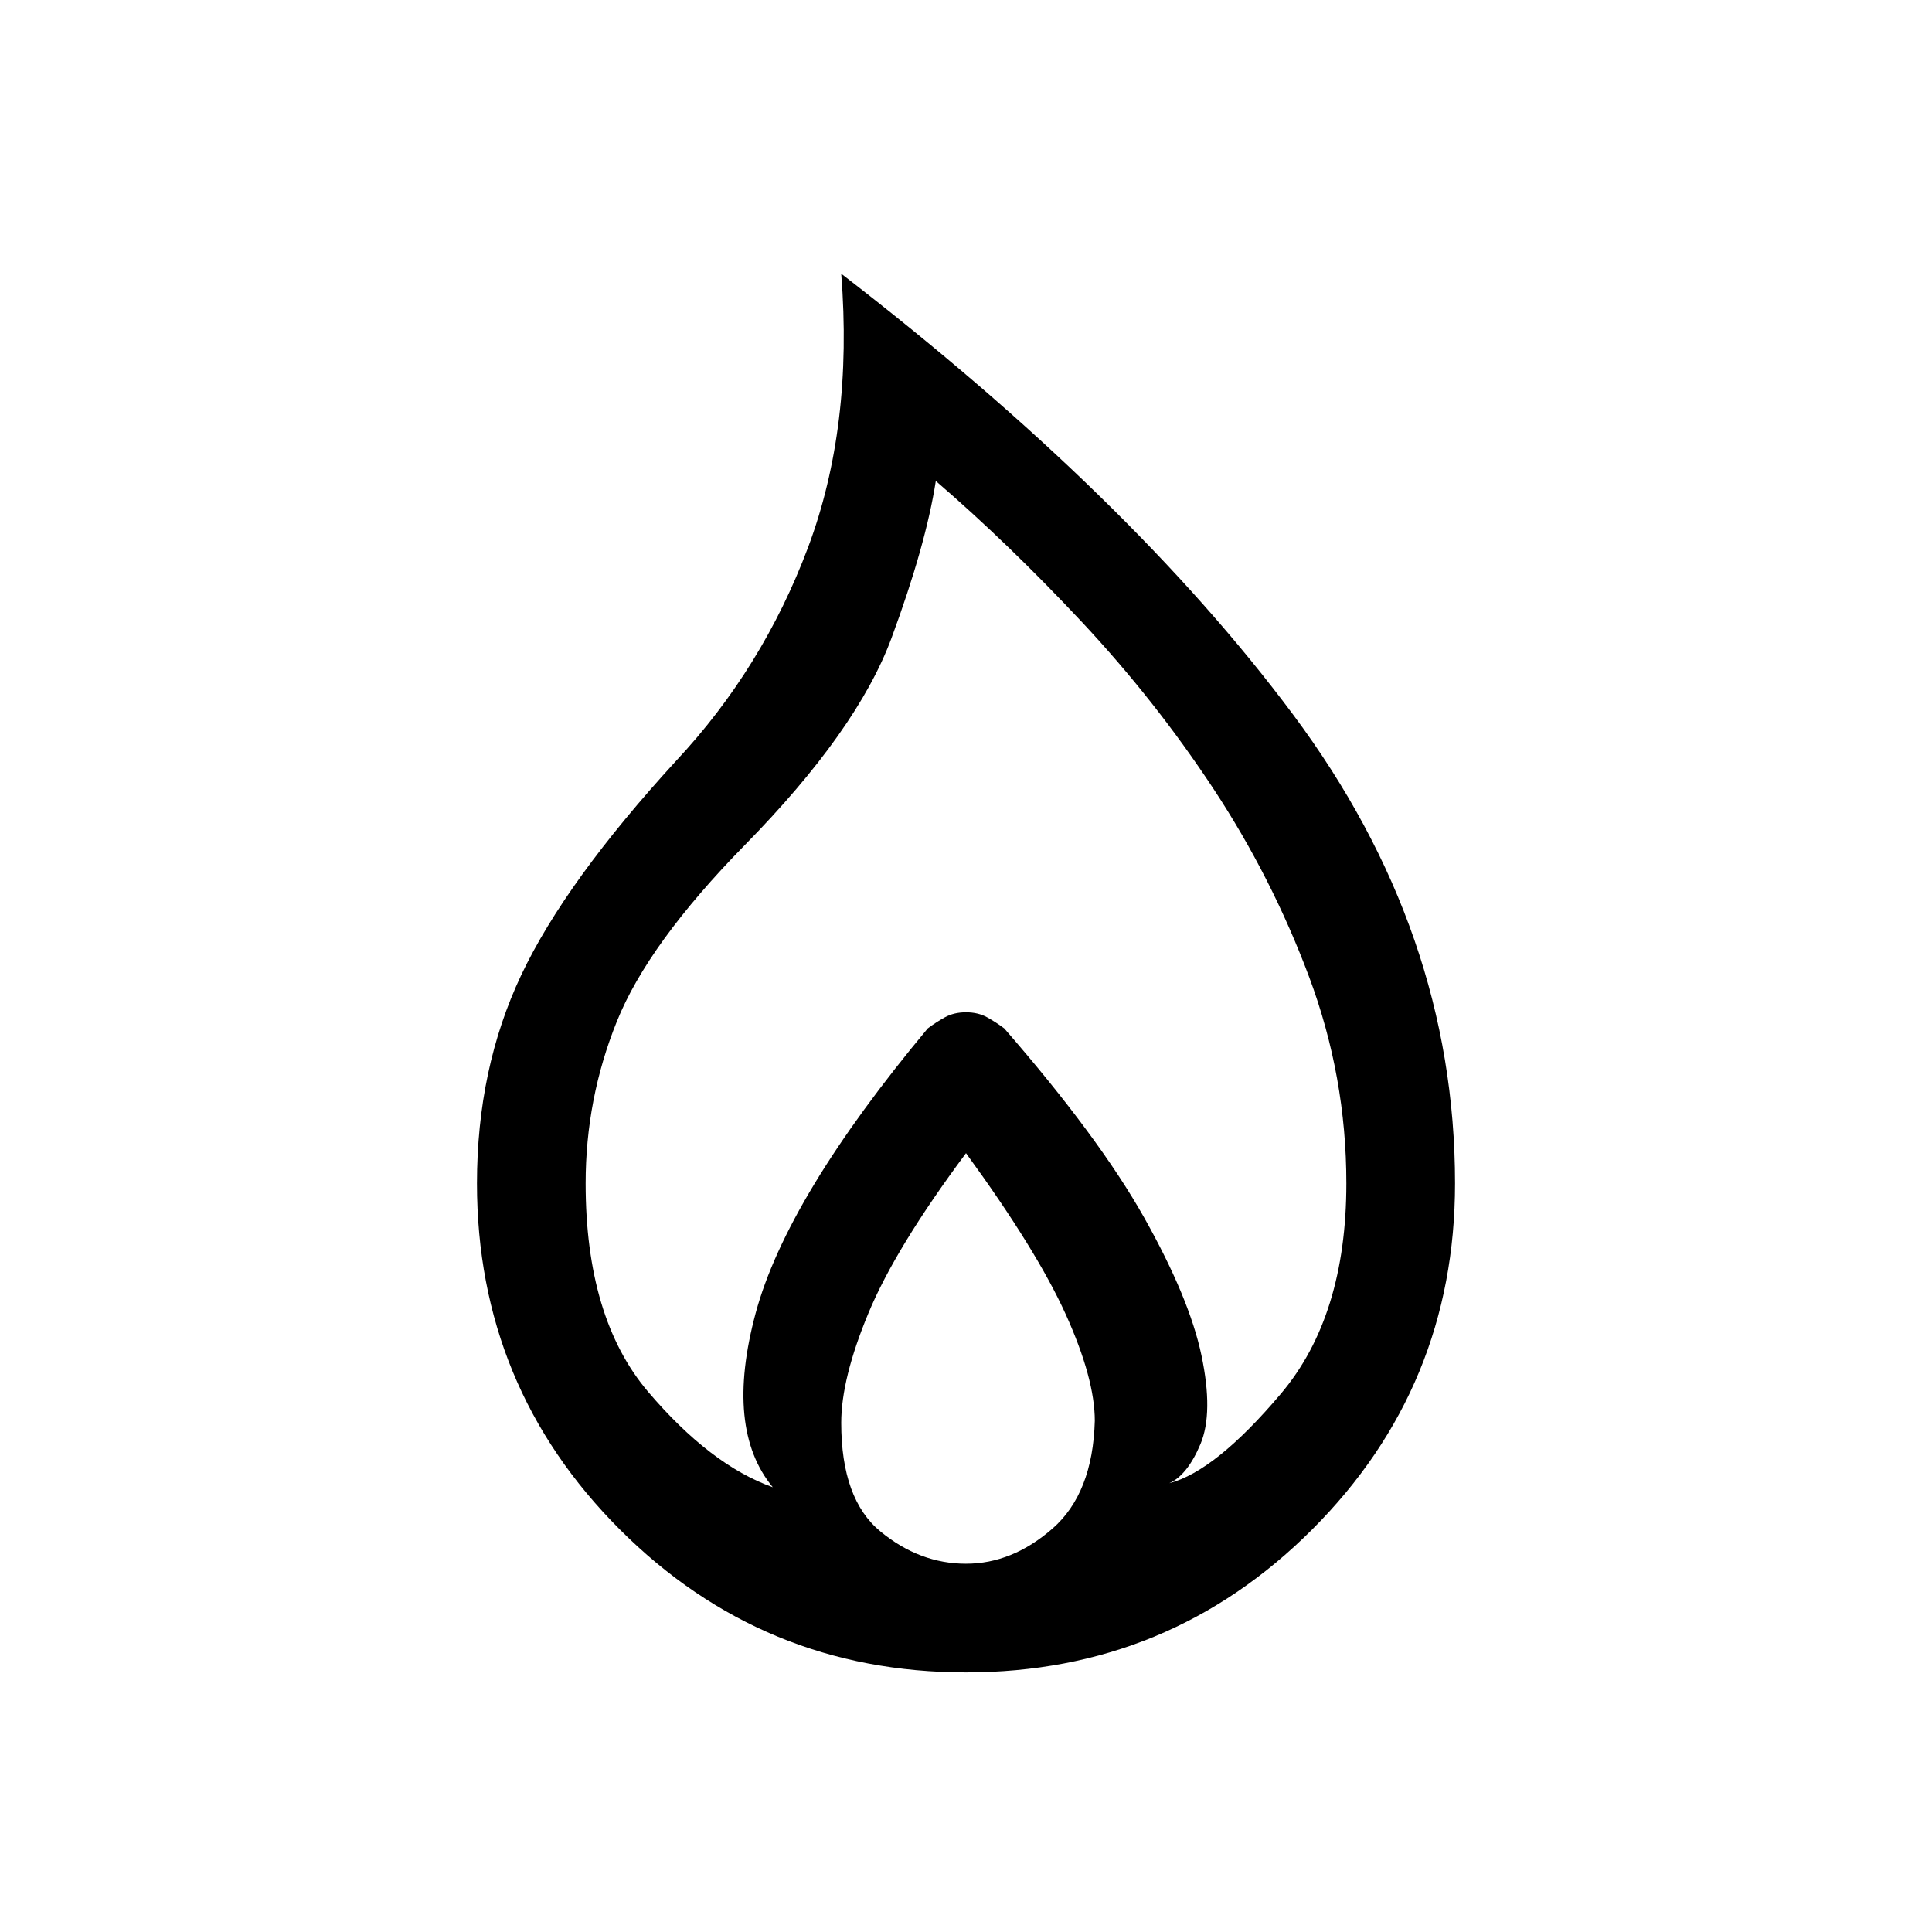 <svg xmlns="http://www.w3.org/2000/svg" height="24" width="24"><path d="M12 20.775q-2.525 0-4.3-1.775t-1.775-4.3q0-1.425.55-2.588.55-1.162 1.925-2.662Q9.475 8.3 10.038 6.8q.562-1.5.412-3.4 3.6 2.775 5.612 5.475 2.013 2.7 2.013 5.825 0 2.525-1.775 4.3T12 20.775Zm0-1.35q.575 0 1.075-.437.5-.438.525-1.338 0-.525-.362-1.325-.363-.8-1.238-2-.875 1.175-1.212 1.987-.338.813-.338 1.363 0 .95.488 1.35.487.4 1.062.4Zm-2.4-.95q-.6-.725-.213-2.163.388-1.437 2.138-3.537.1-.075.213-.138.112-.062.262-.062.15 0 .262.062.113.063.213.138 1.175 1.35 1.738 2.35.562 1 .712 1.712.15.713-.012 1.101-.163.387-.388.487.575-.15 1.388-1.113.812-.962.812-2.612 0-1.325-.462-2.563Q15.8 10.9 15.075 9.8q-.725-1.1-1.637-2.075-.913-.975-1.813-1.75-.125.8-.55 1.95-.425 1.15-1.825 2.575-1.2 1.225-1.587 2.188-.388.962-.388 2.012 0 1.675.775 2.588.775.912 1.55 1.187Z"/></svg>